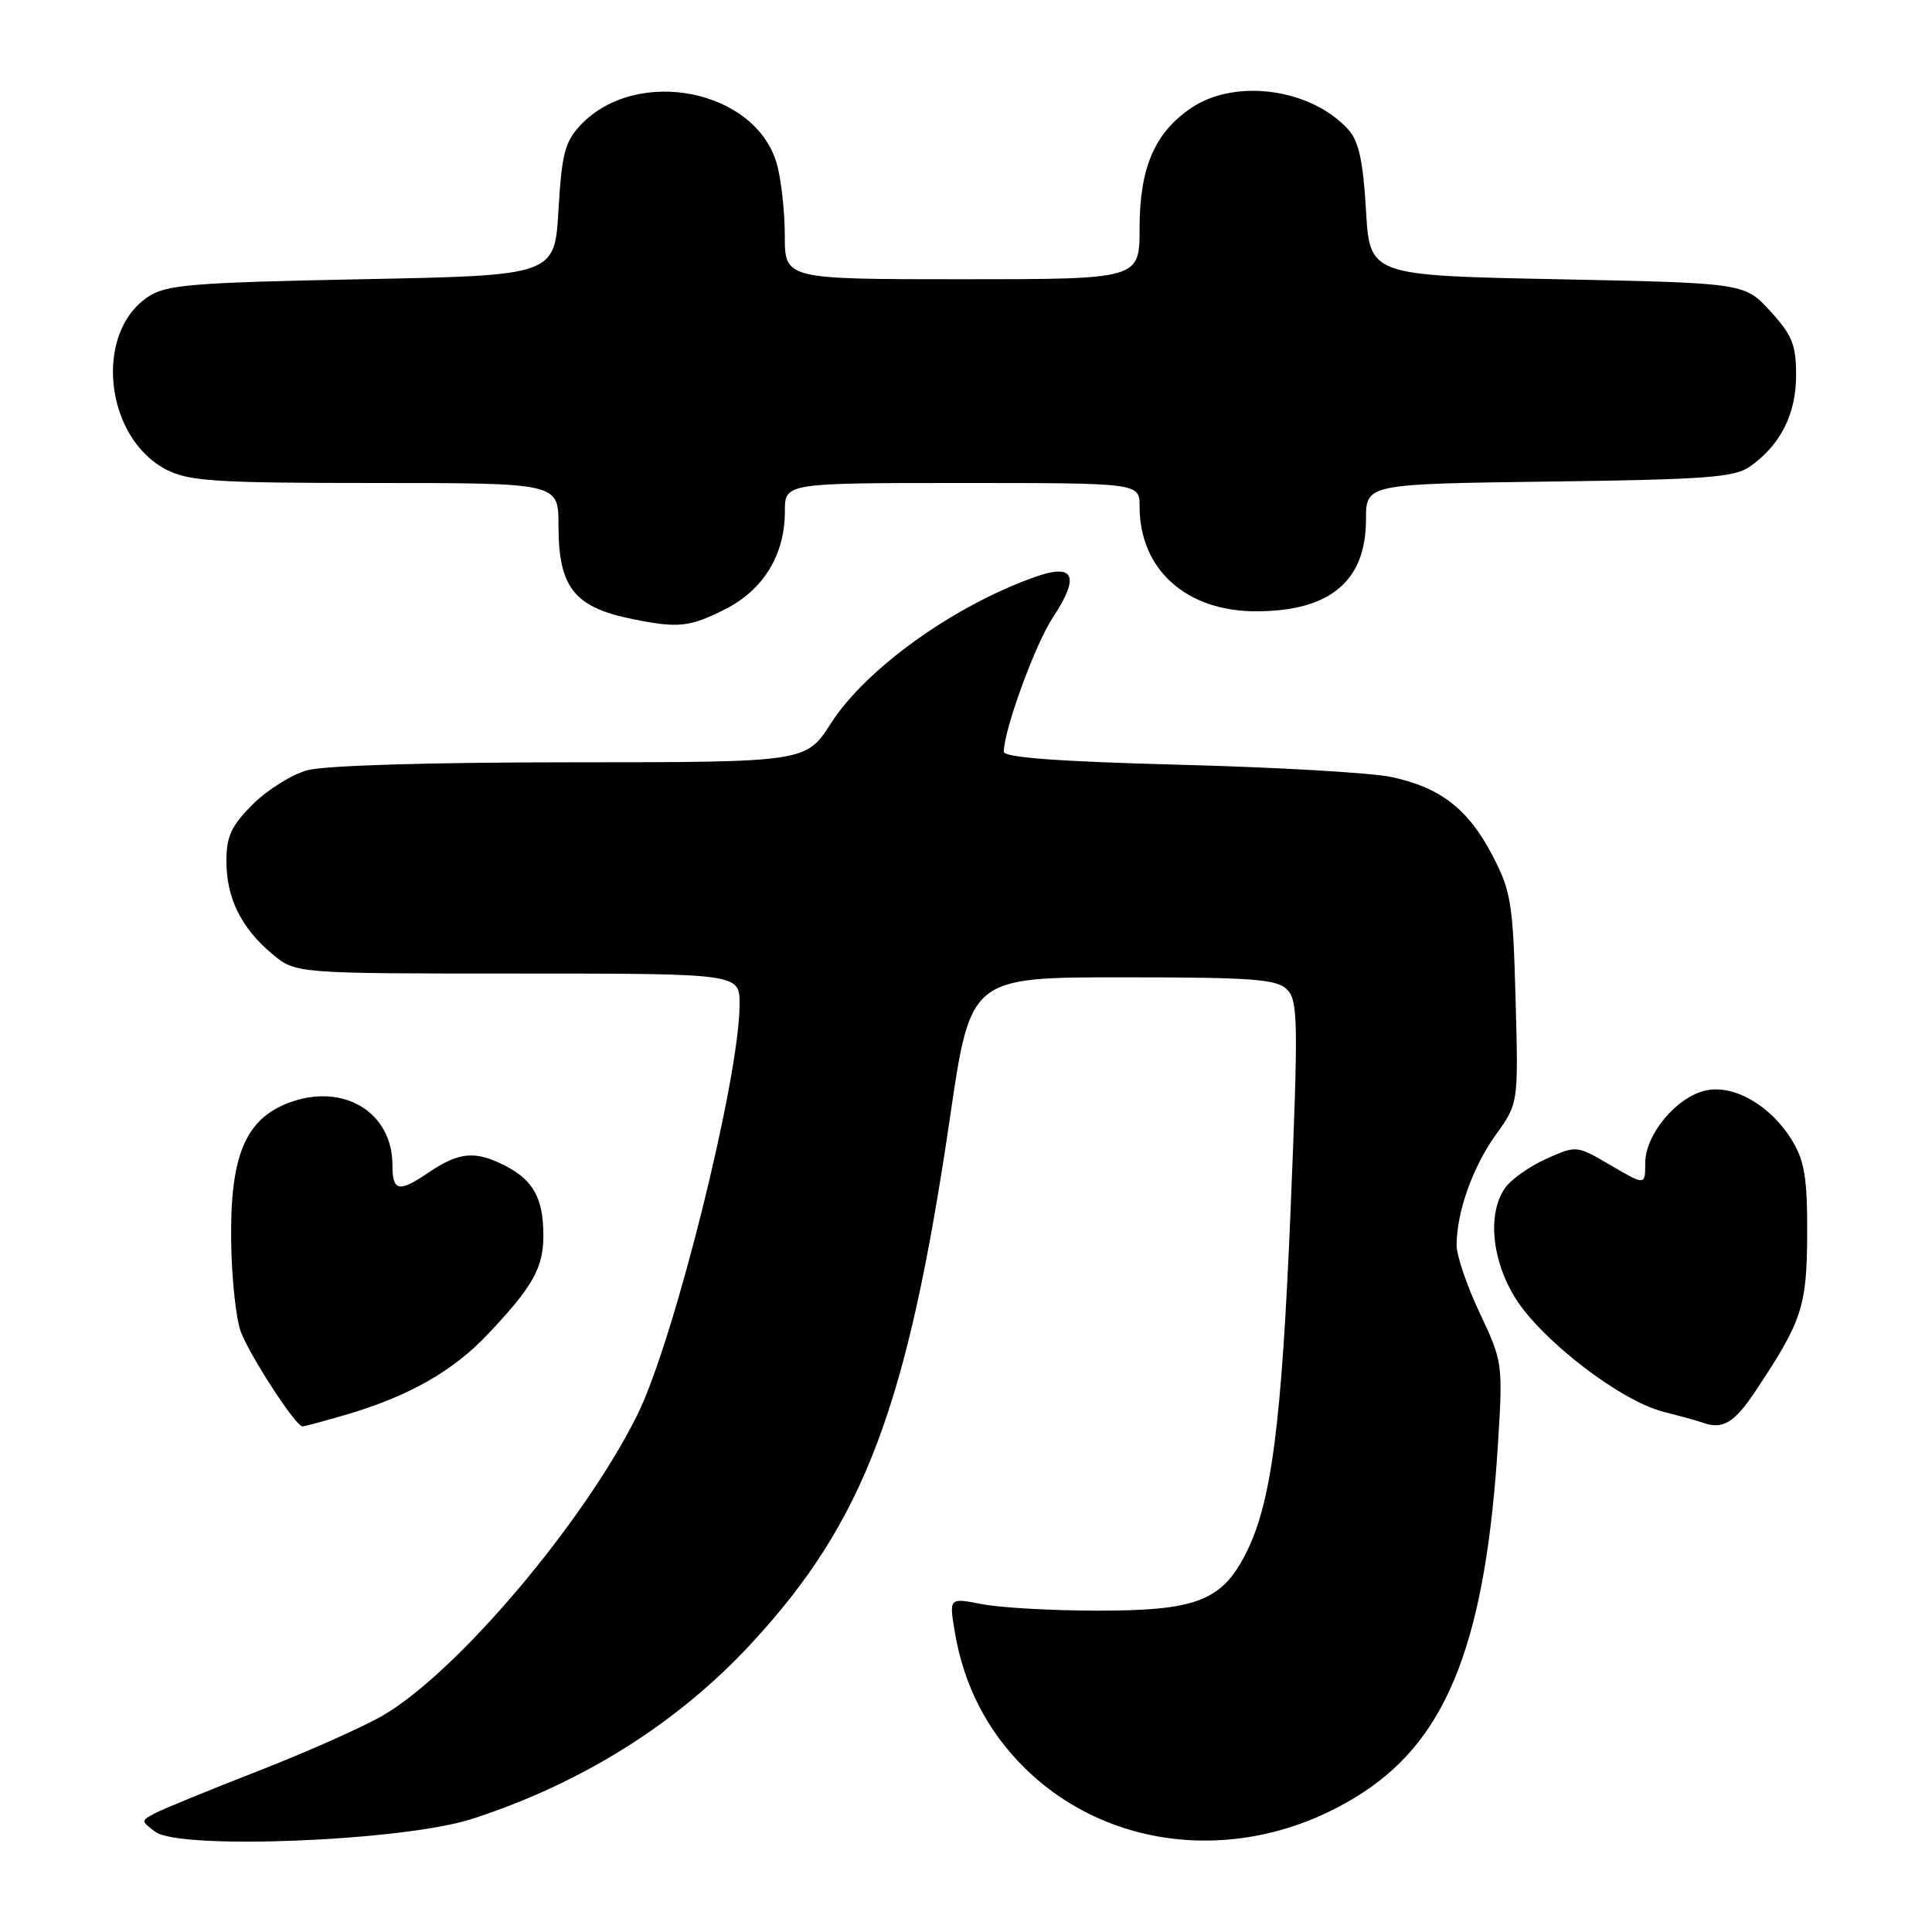 <?xml version="1.0" encoding="UTF-8" standalone="no"?>
<!DOCTYPE svg PUBLIC "-//W3C//DTD SVG 1.1//EN" "http://www.w3.org/Graphics/SVG/1.1/DTD/svg11.dtd" >
<svg xmlns="http://www.w3.org/2000/svg" xmlns:xlink="http://www.w3.org/1999/xlink" version="1.1" viewBox="0 0 256 256">
 <g >
 <path fill="currentColor"
d=" M 62.50 241.03 C 77.03 236.34 89.73 228.38 99.50 217.83 C 114.52 201.61 120.25 186.44 125.89 148.00 C 128.60 129.50 128.60 129.50 148.76 129.50 C 165.96 129.50 169.17 129.74 170.54 131.11 C 171.99 132.56 172.04 135.33 171.02 160.07 C 169.83 188.81 168.48 199.18 165.06 205.89 C 161.88 212.12 158.50 213.42 145.50 213.42 C 139.45 213.42 132.54 213.03 130.14 212.56 C 125.77 211.71 125.77 211.71 126.49 216.10 C 127.66 223.25 130.80 229.38 135.81 234.30 C 147.50 245.78 166.00 247.09 180.67 237.47 C 191.93 230.10 196.90 217.15 198.51 191.00 C 199.14 180.72 199.09 180.36 196.08 174.00 C 194.39 170.43 193.00 166.38 193.01 165.00 C 193.01 160.61 195.14 154.63 198.21 150.35 C 201.20 146.20 201.20 146.20 200.82 132.35 C 200.48 119.65 200.22 118.07 197.75 113.34 C 194.54 107.18 190.84 104.32 184.32 102.95 C 181.67 102.39 169.04 101.66 156.25 101.33 C 140.26 100.91 133.00 100.37 133.01 99.61 C 133.03 96.68 137.18 85.33 139.52 81.80 C 143.12 76.36 142.36 74.61 137.20 76.43 C 126.42 80.23 114.75 88.59 110.10 95.85 C 106.79 101.00 106.79 101.00 75.65 101.01 C 57.04 101.01 42.98 101.43 40.73 102.06 C 38.66 102.63 35.40 104.67 33.48 106.59 C 30.66 109.40 30.00 110.83 30.00 114.08 C 30.00 118.99 31.93 122.92 36.04 126.38 C 39.15 129.00 39.15 129.00 68.58 129.00 C 98.00 129.00 98.00 129.00 98.00 133.06 C 98.00 142.81 89.31 177.70 84.44 187.50 C 77.35 201.76 60.64 221.51 50.77 227.29 C 48.19 228.80 40.78 232.10 34.30 234.63 C 27.81 237.16 21.63 239.69 20.57 240.25 C 18.66 241.25 18.66 241.28 20.57 242.72 C 23.80 245.15 53.42 243.96 62.50 241.03 Z  M 46.07 187.39 C 54.22 184.97 60.04 181.66 64.60 176.83 C 70.59 170.51 72.00 168.01 72.00 163.71 C 72.00 158.83 70.69 156.41 67.02 154.51 C 62.98 152.42 60.85 152.61 56.72 155.41 C 52.84 158.05 52.00 157.86 52.00 154.38 C 52.00 147.35 45.48 143.42 38.28 146.12 C 32.51 148.29 30.47 153.17 30.63 164.50 C 30.70 169.45 31.28 174.85 31.92 176.50 C 33.23 179.85 39.19 189.00 40.07 189.00 C 40.38 189.00 43.08 188.27 46.07 187.39 Z  M 232.66 184.25 C 238.80 175.03 239.42 173.12 239.46 163.50 C 239.49 156.23 239.12 153.86 237.50 151.18 C 234.70 146.53 229.79 143.67 226.03 144.49 C 222.15 145.35 218.00 150.32 218.00 154.12 C 218.00 157.08 218.00 157.08 213.45 154.42 C 208.89 151.75 208.89 151.75 204.87 153.56 C 202.66 154.55 200.21 156.29 199.43 157.41 C 197.05 160.80 197.66 167.07 200.86 172.11 C 204.38 177.67 214.72 185.60 220.32 187.04 C 222.62 187.63 224.95 188.27 225.50 188.47 C 228.26 189.49 229.77 188.60 232.66 184.25 Z  M 96.04 80.75 C 101.16 78.17 104.00 73.53 104.00 67.75 C 104.00 64.00 104.00 64.00 127.50 64.00 C 151.00 64.00 151.00 64.00 151.00 67.10 C 151.00 75.45 157.16 81.00 166.42 81.00 C 176.22 81.00 181.00 77.01 181.00 68.84 C 181.00 64.13 181.00 64.13 205.25 63.81 C 226.10 63.54 229.84 63.26 231.89 61.81 C 235.93 58.95 237.99 54.88 237.99 49.74 C 238.00 45.70 237.48 44.40 234.58 41.24 C 231.16 37.50 231.16 37.50 206.33 37.00 C 181.50 36.50 181.50 36.50 181.00 27.85 C 180.62 21.35 180.04 18.69 178.66 17.17 C 173.74 11.75 163.76 10.35 157.90 14.27 C 153.02 17.53 151.00 22.20 151.00 30.25 C 151.00 37.00 151.00 37.00 127.50 37.00 C 104.00 37.00 104.00 37.00 103.99 31.25 C 103.99 28.09 103.52 23.82 102.95 21.77 C 100.19 11.84 84.34 8.70 76.90 16.60 C 74.86 18.77 74.43 20.44 74.00 27.83 C 73.50 36.50 73.50 36.50 47.95 37.00 C 25.56 37.44 22.07 37.72 19.66 39.30 C 12.38 44.07 13.86 58.04 22.08 62.25 C 25.06 63.77 28.63 64.00 49.75 64.00 C 74.00 64.00 74.00 64.00 74.00 69.57 C 74.00 77.89 76.07 80.49 84.00 82.07 C 89.89 83.25 91.41 83.08 96.04 80.75 Z "/>
</g>
</svg>